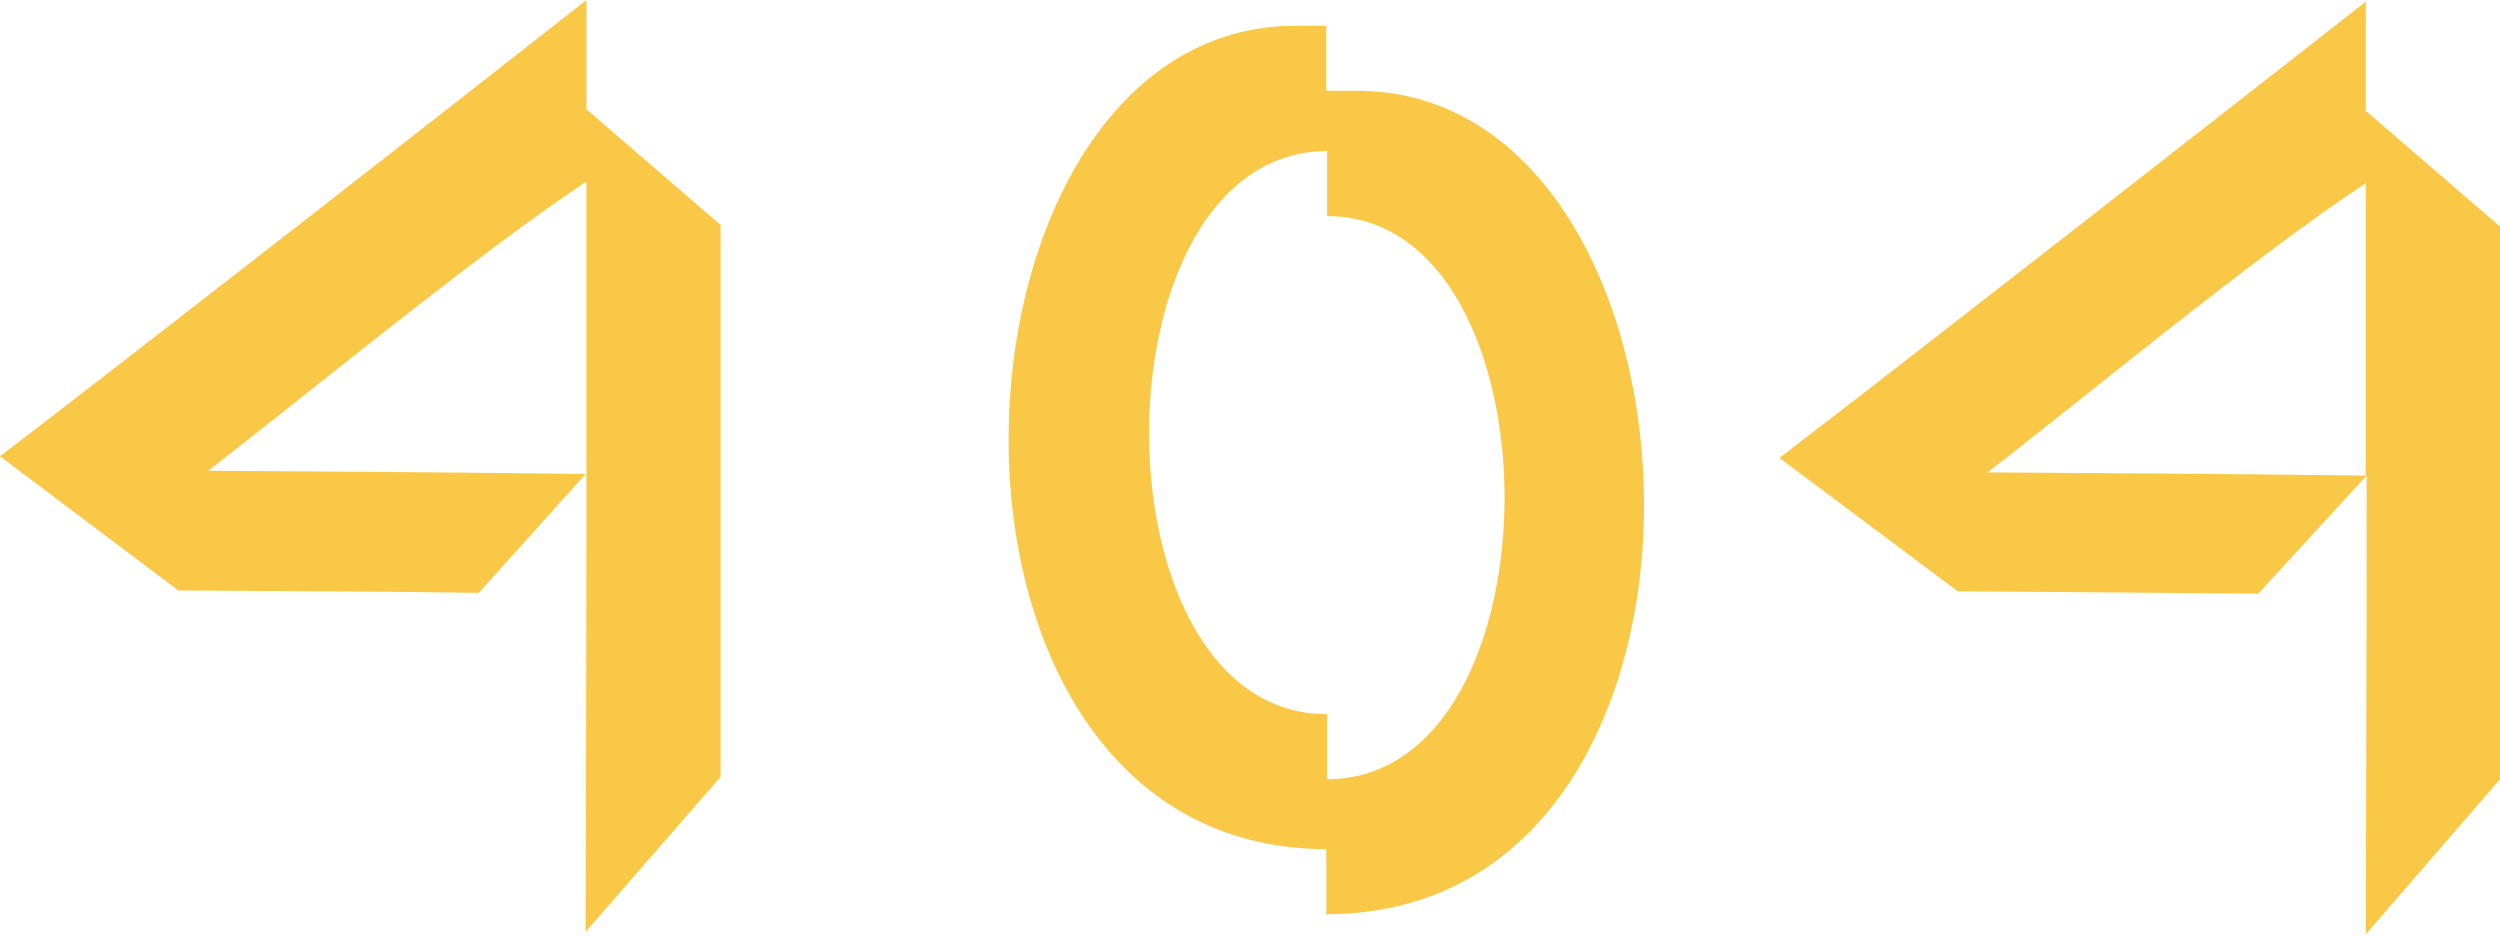 <?xml version="1.0" encoding="utf-8"?>
<!-- Generator: Adobe Illustrator 26.1.0, SVG Export Plug-In . SVG Version: 6.00 Build 0)  -->
<svg version="1.1" id="Слой_1" xmlns="http://www.w3.org/2000/svg" xmlns:xlink="http://www.w3.org/1999/xlink" x="0px" y="0px"
	 viewBox="0 0 311.2 116.5" style="enable-background:new 0 0 311.2 116.5;" xml:space="preserve">
<style type="text/css">
	.st0{fill:#F9C847;}
</style>
<g>
	<g>
		<path class="st0" d="M294.5,13.8V0.2c-16.1,12.6-56,43.8-73,56.8l22.2,16.6c12.4,0.1,24.9,0.2,37.4,0.3l13.5-14.7
			c0,10,0,22.6-0.1,57.1L311.2,97V28.2L294.5,13.8z M294.5,59.2L294.5,59.2C294.4,59.2,294.4,59.2,294.5,59.2
			c-15.5-0.2-31.7-0.3-47.1-0.4c10.6-8.1,33.1-26.8,47.1-36C294.5,42.9,294.5,49.9,294.5,59.2C294.4,59.2,294.4,59.2,294.5,59.2z"/>
		<path class="st0" d="M294.5,59.2L294.5,59.2C294.4,59.2,294.4,59.2,294.5,59.2C294.4,59.2,294.4,59.2,294.5,59.2z"/>
	</g>
	<path class="st0" d="M294.5,59.2L294.5,59.2C294.4,59.2,294.4,59.2,294.5,59.2C294.4,59.2,294.4,59.2,294.5,59.2z"/>
</g>
<path class="st0" d="M168.9,11.3h-3.8c0,0,0,0.2,0,0.8c0-6.6,0-8.9,0-8.9c-0.6,0-1.9,0-3.8,0c-46,0-50.6,102.4,3.8,102.5v8.1
	C219.5,113.8,214.9,11.3,168.9,11.3z M165.2,97v-8.1c-29.6,0-29.5-70,0-70.1c0,2.2,0,4.9,0,8.1C194.6,26.9,194.7,96.9,165.2,97z"/>
<g>
	<g>
		<path class="st0" d="M73,59L73,59C73,59,73,59,73,59C73,59,73,59,73,59z"/>
	</g>
	<path class="st0" d="M89.7,28v68.7l-16.8,19.3C73,81.6,73,69,73,59l0,0c0,0,0,0,0,0c0-9.2,0-16.3,0-36.4
		c-13.9,9.2-36.5,27.9-47.1,36c15.4,0.1,31.6,0.2,47,0.4c0,0,0,0,0,0L59.6,73.8c-12.5-0.2-25-0.2-37.4-0.3L0,56.8
		C17,43.8,57,12.6,73,0v13.6L89.7,28z"/>
	<path class="st0" d="M73,59L73,59C73,59,73,59,73,59C73,59,73,59,73,59z"/>
</g>
</svg>
